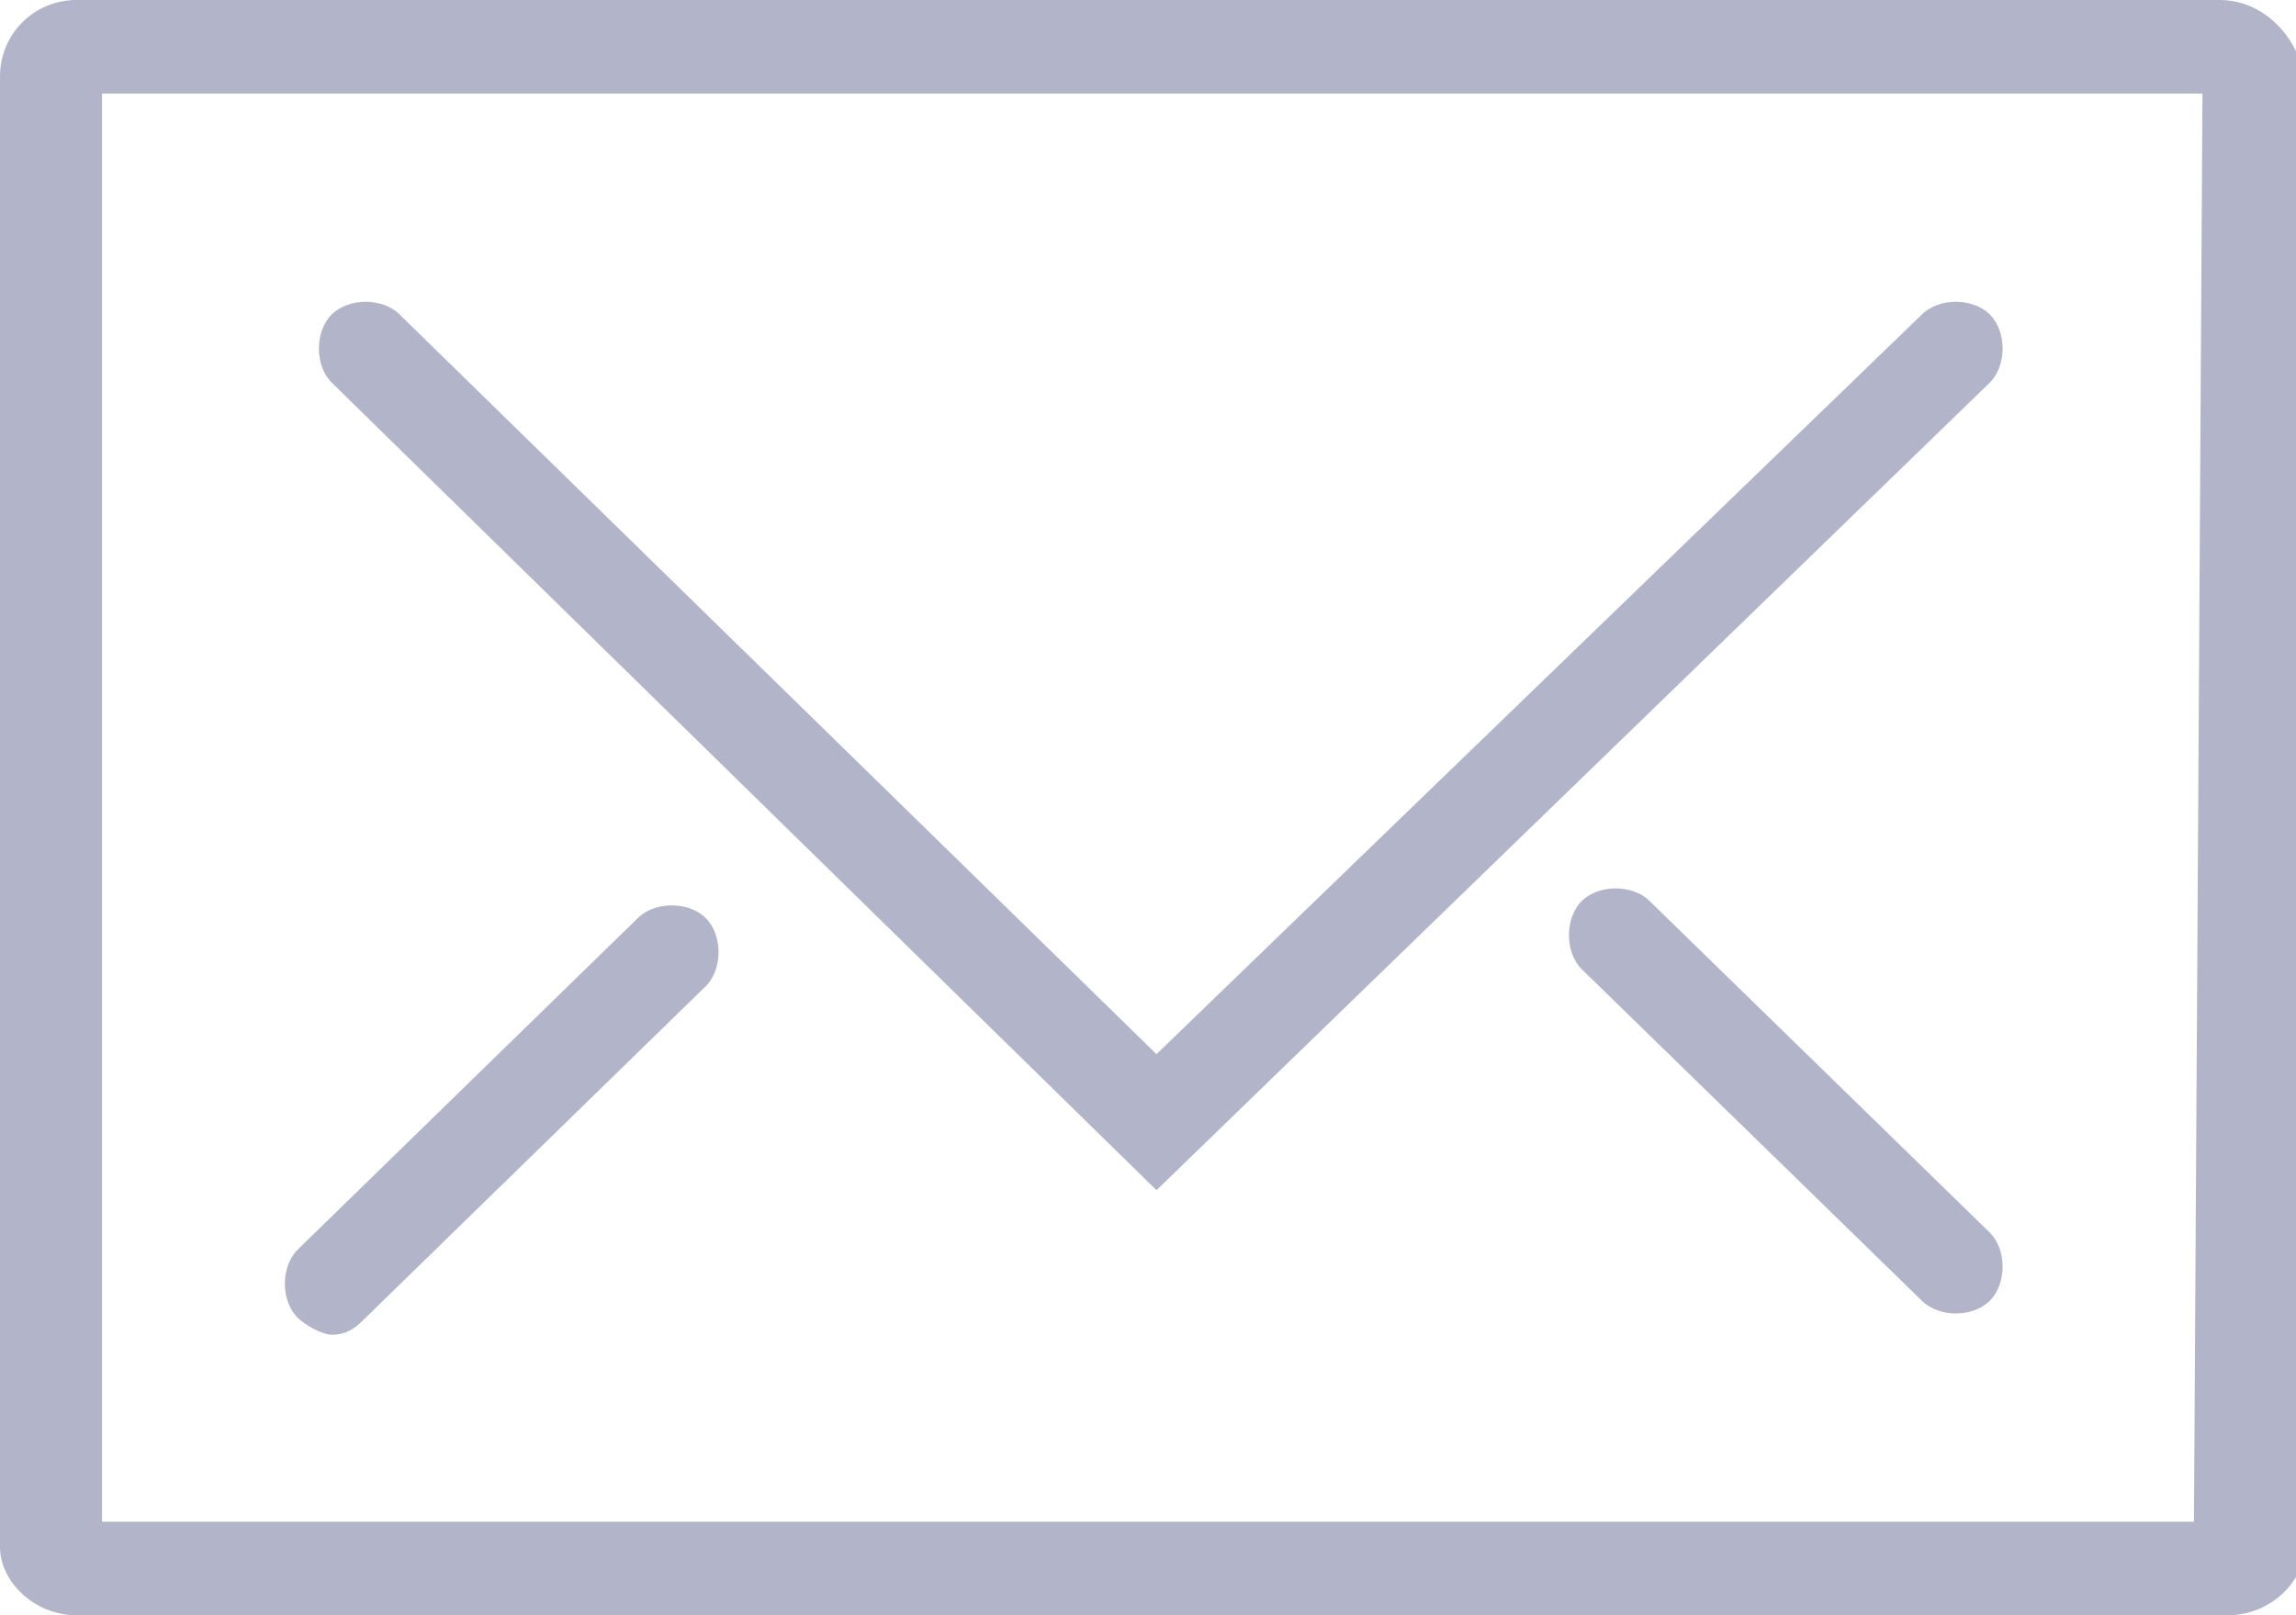 <?xml version="1.0" encoding="utf-8"?>
<!-- Generator: Adobe Illustrator 25.3.1, SVG Export Plug-In . SVG Version: 6.00 Build 0)  -->
<svg version="1.1" id="Layer_1" xmlns="http://www.w3.org/2000/svg" xmlns:xlink="http://www.w3.org/1999/xlink" x="0px" y="0px"
	 viewBox="0 0 27 19" style="enable-background:new 0 0 27 19;" xml:space="preserve">
<style type="text/css">
	.st0{fill-rule:evenodd;clip-rule:evenodd;fill:#B2B4C9;}
</style>
<path id="Фигура_14" class="st0" d="M26.1,0H0.9C0.4,0,0,0.4,0,0.9v17.3C0,18.6,0.4,19,0.9,19h25.3c0.5,0,0.9-0.4,0.9-0.8V0.9
	C27,0.4,26.6,0,26.1,0z M25.8,17.9H1.2V1.1h24.7L25.8,17.9L25.8,17.9z M13.6,14l9.8-9.5c0.2-0.2,0.2-0.6,0-0.8l0,0
	c-0.2-0.2-0.6-0.2-0.8,0l-9,8.7L4.7,3.7c-0.2-0.2-0.6-0.2-0.8,0s-0.2,0.6,0,0.8l0,0L13.6,14z M3.9,15.7c0.2,0,0.3-0.1,0.4-0.2l4-3.9
	c0.2-0.2,0.2-0.6,0-0.8l0,0c-0.2-0.2-0.6-0.2-0.8,0l-4,3.9c-0.2,0.2-0.2,0.6,0,0.8l0,0C3.6,15.6,3.8,15.7,3.9,15.7L3.9,15.7z
	 M19.4,10.6c-0.2-0.2-0.6-0.2-0.8,0c-0.2,0.2-0.2,0.6,0,0.8l0,0l4,3.9c0.2,0.2,0.6,0.2,0.8,0c0.2-0.2,0.2-0.6,0-0.8l0,0L19.4,10.6z"
	/>
</svg>
